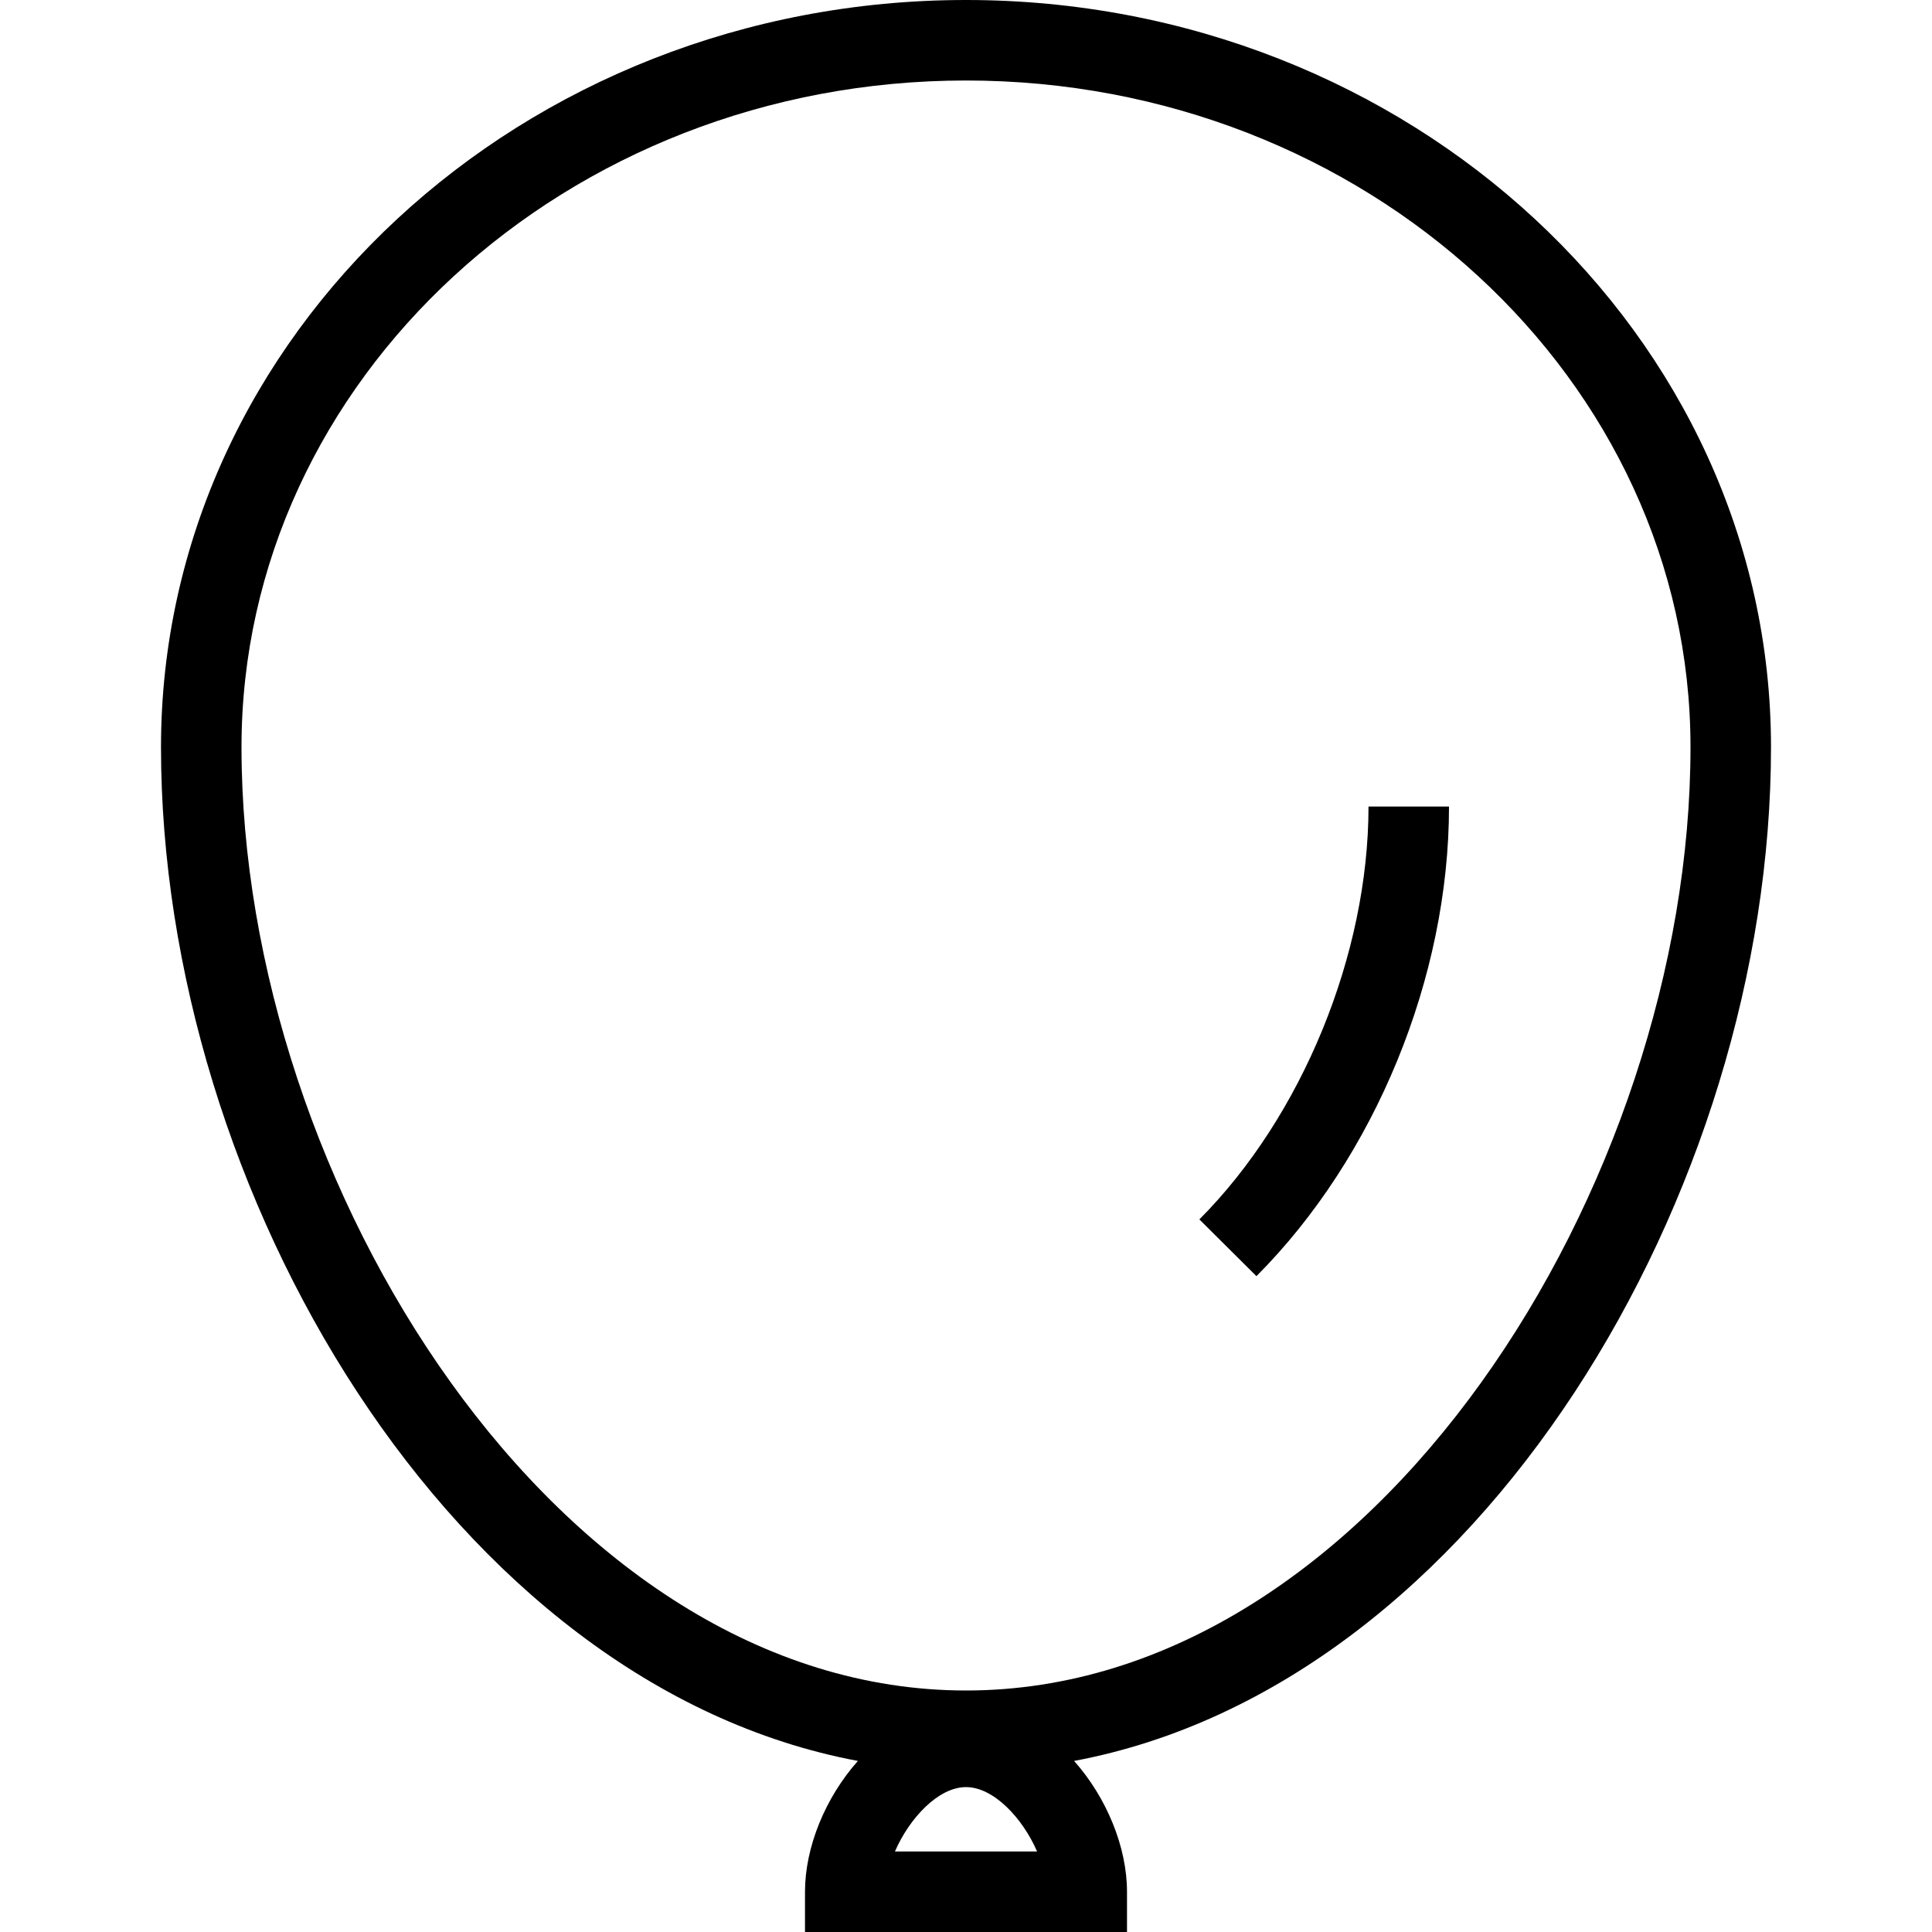 <?xml version="1.0" encoding="UTF-8"?>
<svg xmlns="http://www.w3.org/2000/svg" id="Layer_1" data-name="Layer 1" viewBox="0 0 24 24">
  <path d="m22,9.282C22,4.164,17.514,0,12,0S2,4.164,2,9.282c0,5.523,3.62,11.649,8.657,12.593-.404.455-.657,1.07-.657,1.625v.5h4v-.5c0-.555-.253-1.17-.657-1.625,5.036-.944,8.657-7.07,8.657-12.593Zm-10.883,13.718c.18-.415.54-.8.883-.8s.703.385.883.8h-1.766Zm.883-2c-5.068,0-9-6.299-9-11.718C3,4.716,7.037,1,12,1s9,3.716,9,8.282c0,5.419-3.932,11.718-9,11.718Zm5-10.981h1c0,2.117-.916,4.353-2.392,5.834l-.709-.705c1.276-1.281,2.101-3.295,2.101-5.129Z"/>
</svg>
